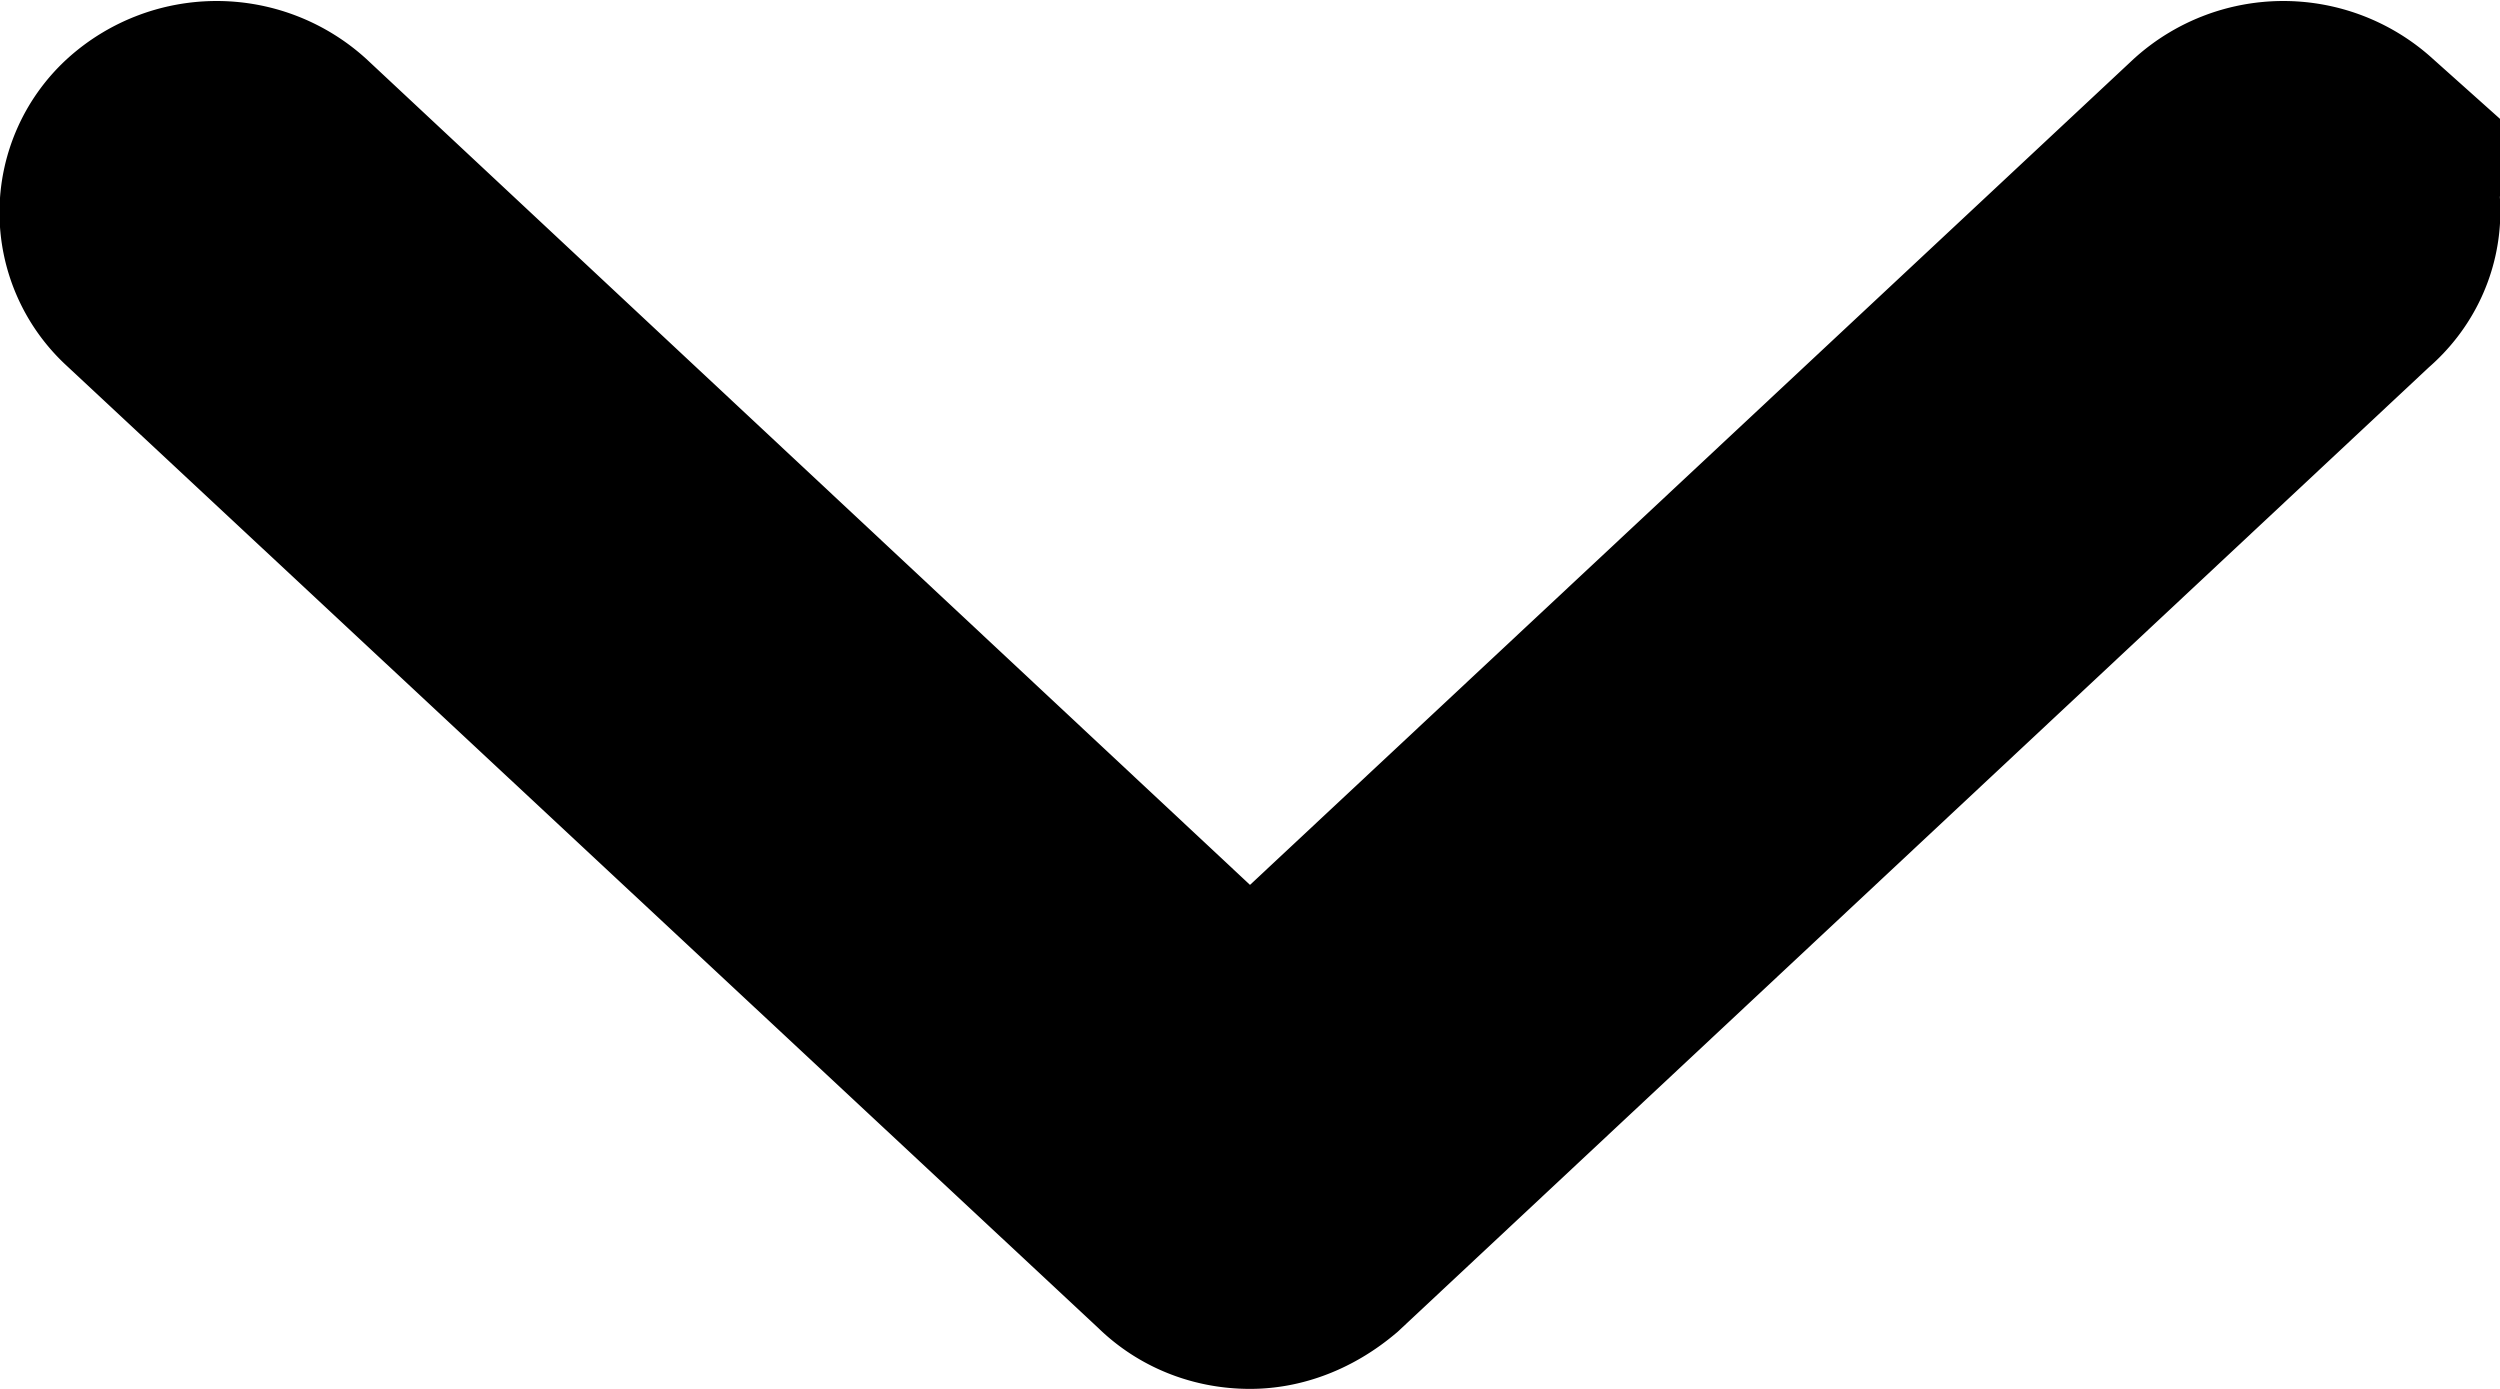 <svg xmlns="http://www.w3.org/2000/svg" width="9" height="5" viewBox="0 0 9 5"><path d="M8.42.58a.3.3 0 0 0-.4 0L4.5 3.87.98.58a.3.3 0 0 0-.4 0 .25.25 0 0 0 0 .37L4.3 4.42c.05.05.12.08.2.08.07 0 .14-.03.2-.08L8.41.95c.12-.1.12-.27.01-.37z" stroke="currentColor"/></svg>